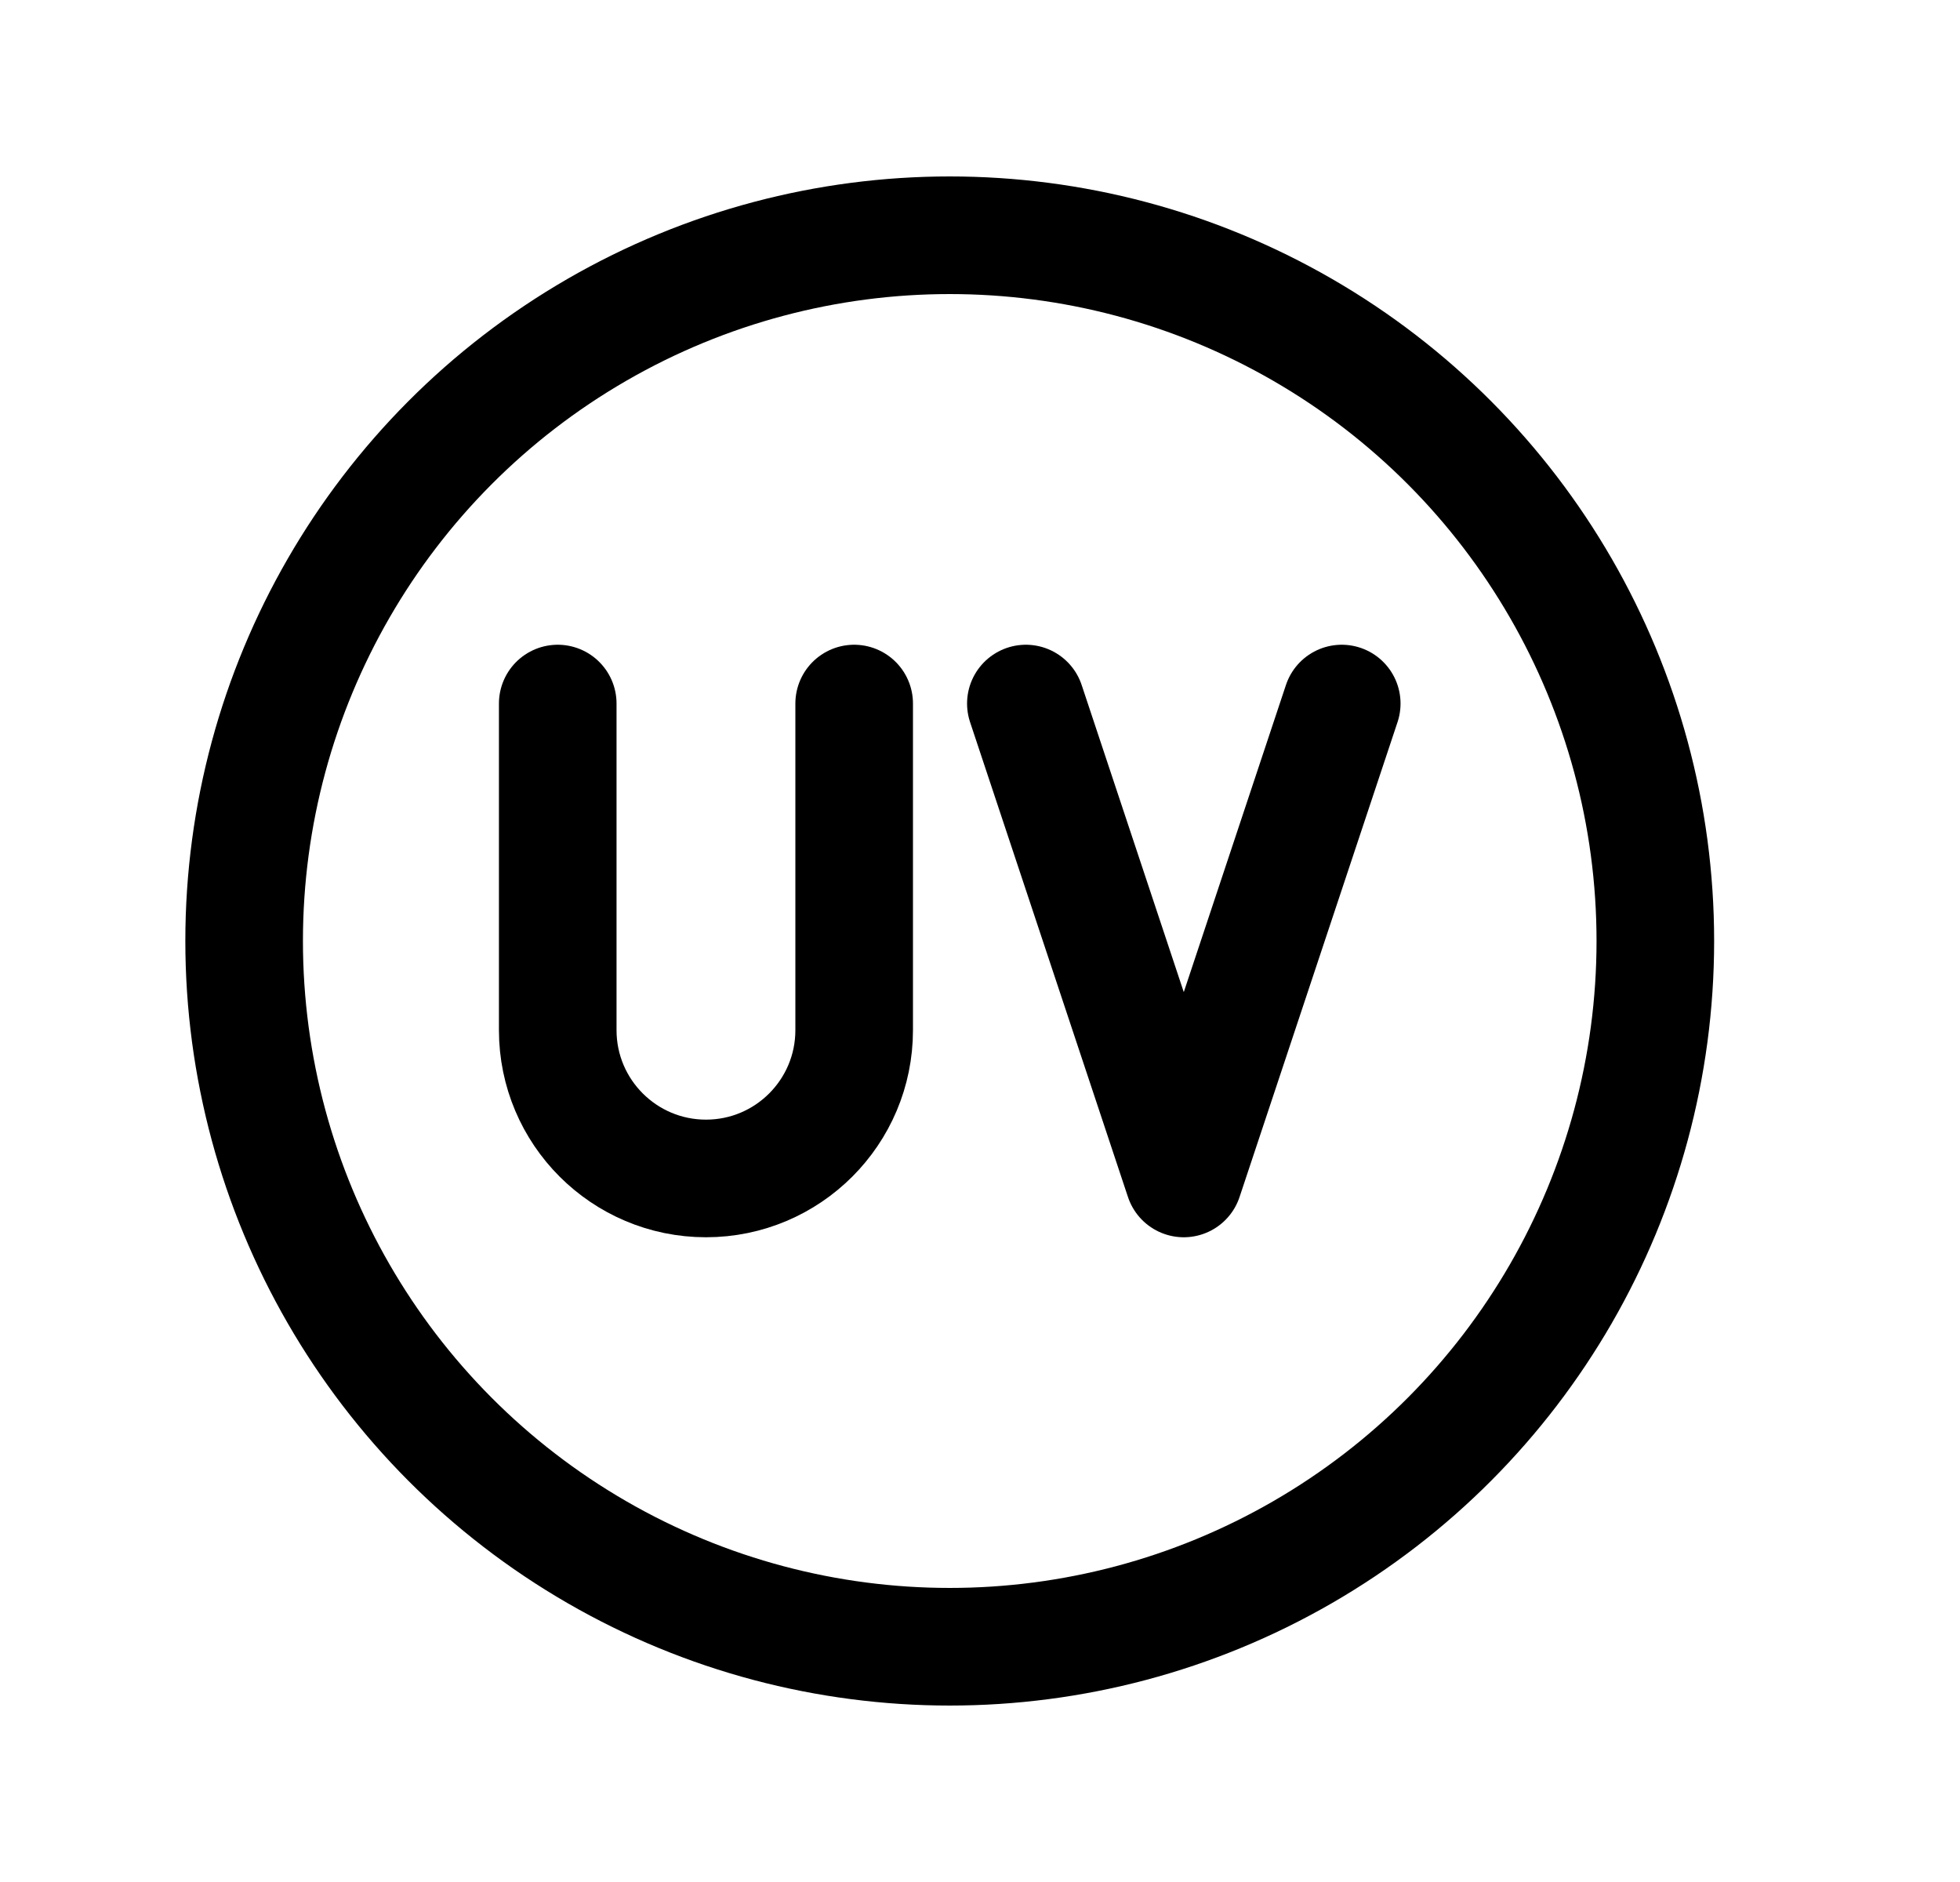 <svg width="25" height="24" viewBox="0 0 25 24" fill="none" xmlns="http://www.w3.org/2000/svg">
<circle cx="12.114" cy="12" r="9" stroke="black" stroke-width="1.5" stroke-linecap="round" stroke-linejoin="round"/>
<path d="M10.895 8.972V13.137C10.895 14.181 10.049 15.028 9.005 15.028C7.961 15.028 7.114 14.181 7.114 13.137V8.972" stroke="black" stroke-width="1.5" stroke-linecap="round" stroke-linejoin="round"/>
<path d="M13.085 8.972L15.099 15.028L17.114 8.972" stroke="black" stroke-width="1.5" stroke-linecap="round" stroke-linejoin="round"/>
</svg>